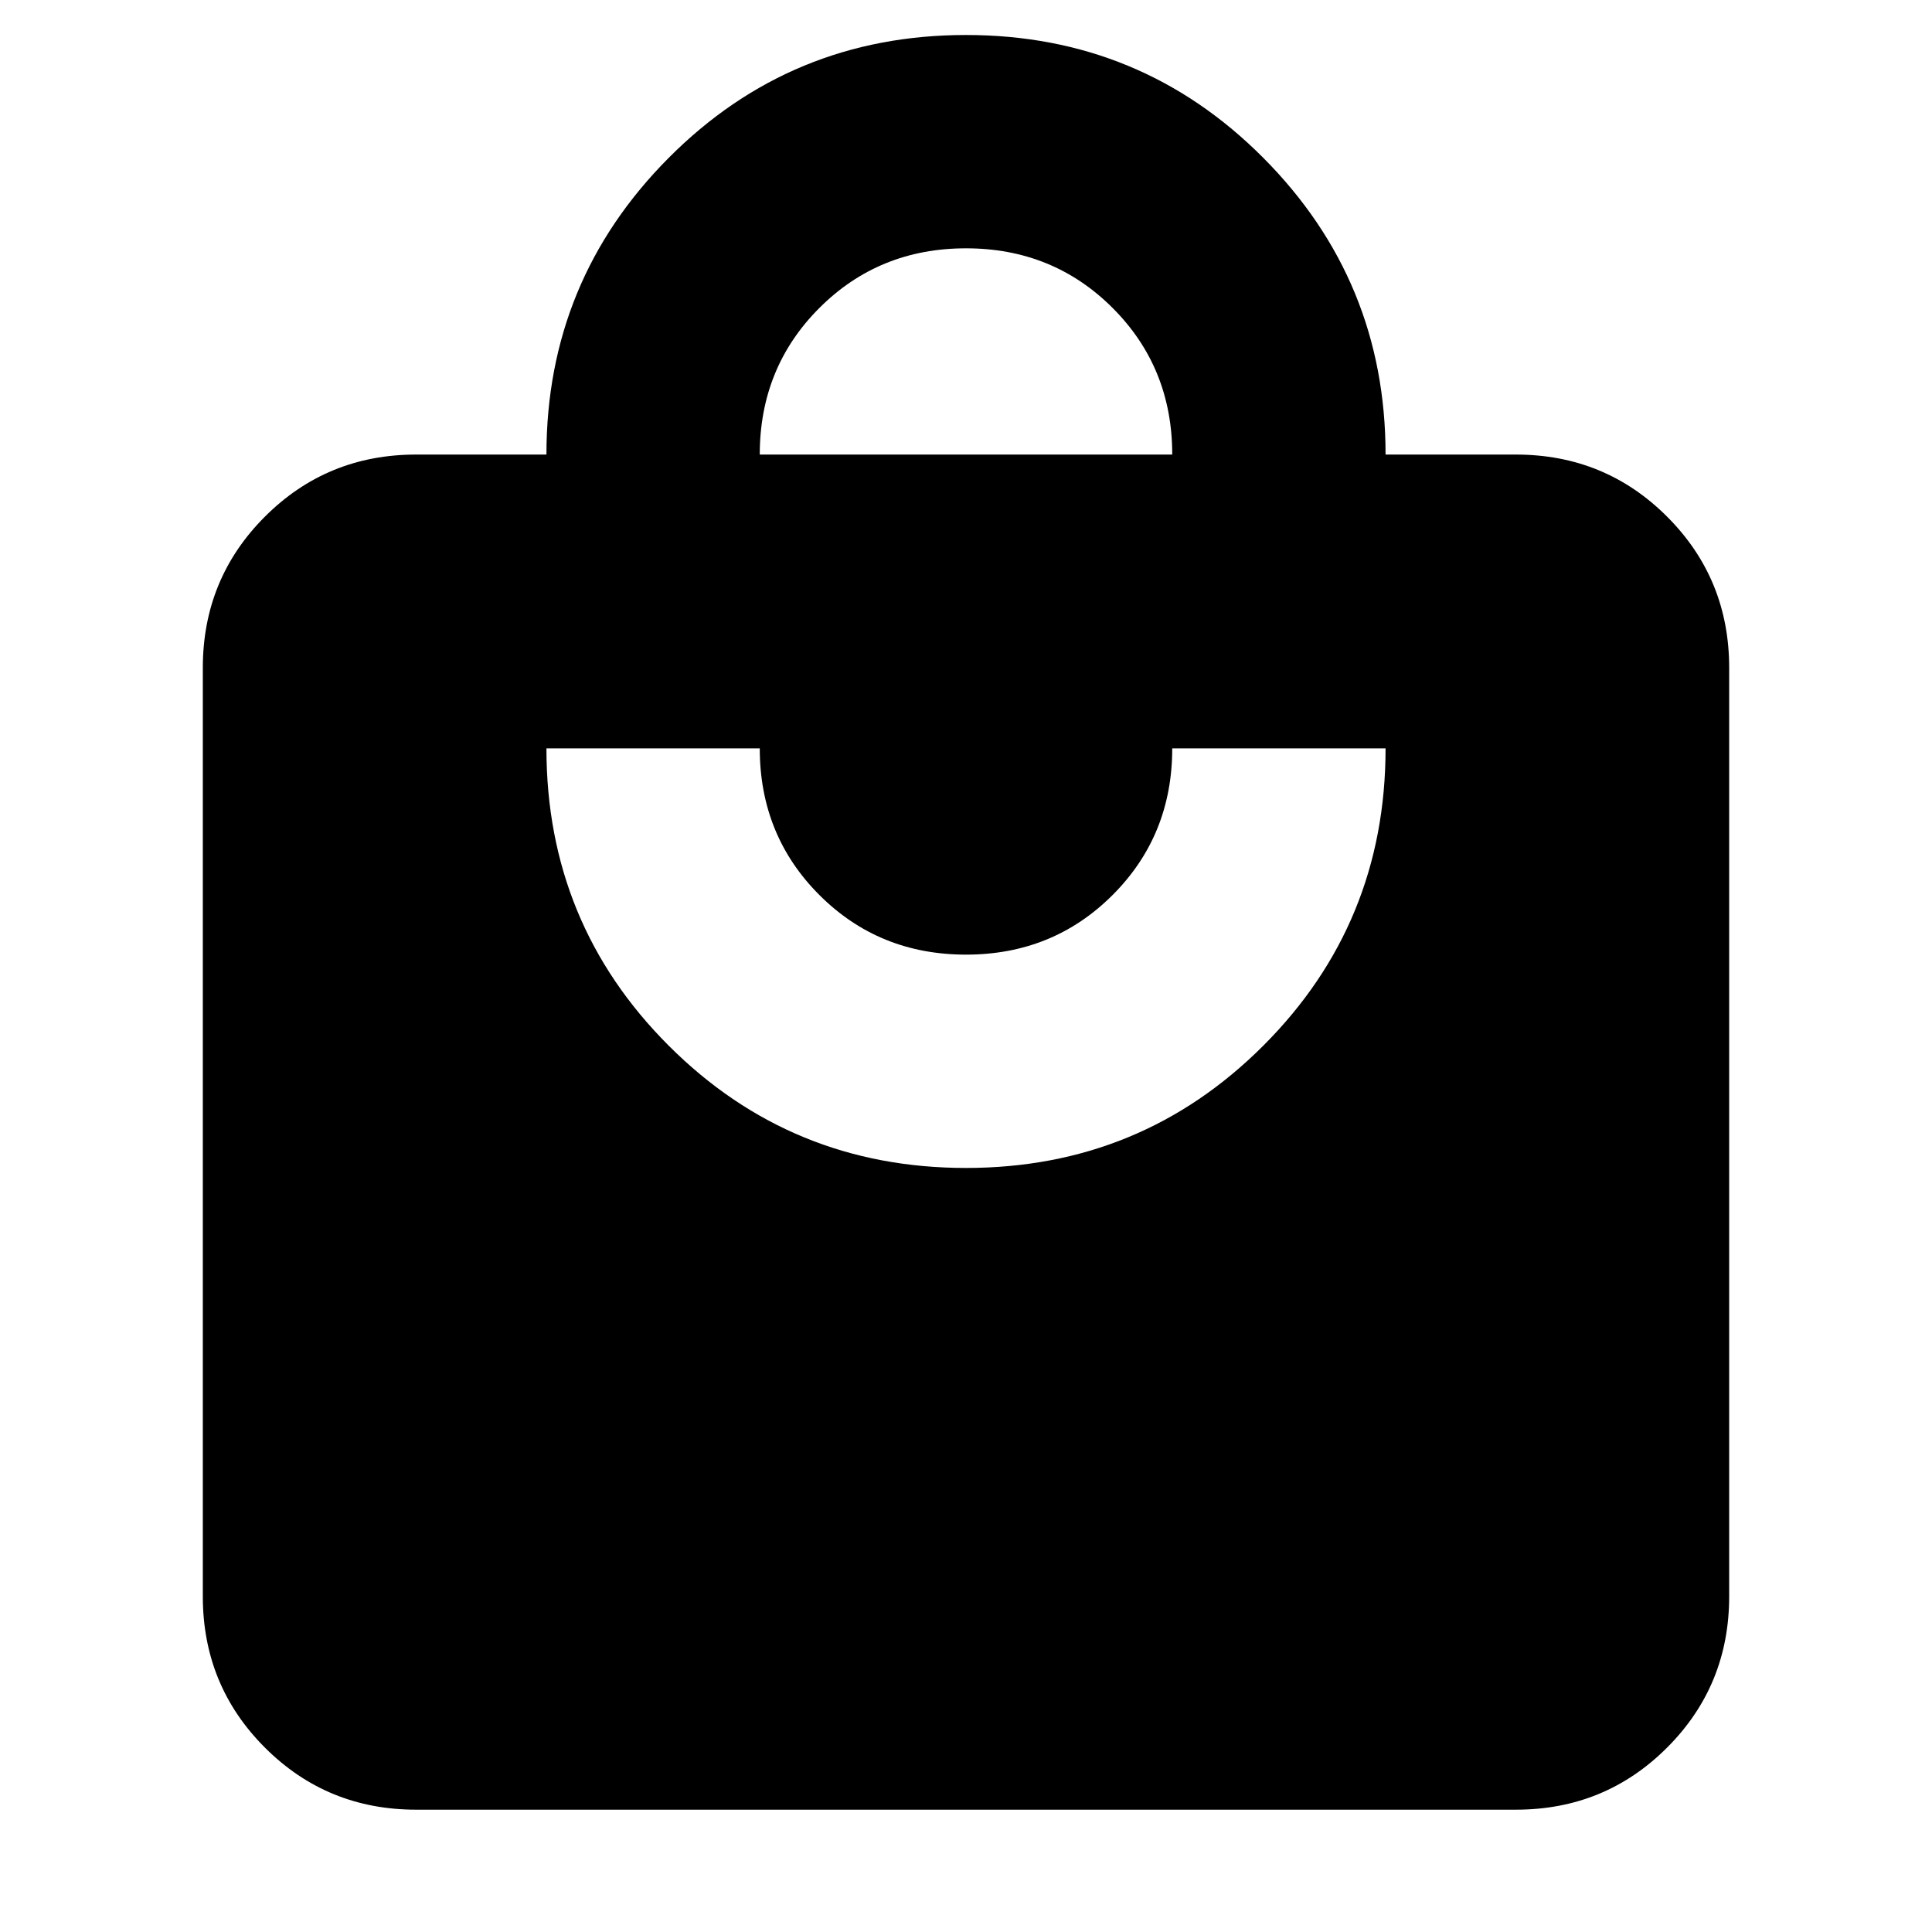 <svg xmlns="http://www.w3.org/2000/svg" height="24" viewBox="0 -960 960 960" width="24"><path d="M206.78-60.78q-44.3 0-75.15-30.85-30.85-30.85-30.85-75.15v-461.35q0-44.3 30.85-75.15 30.85-30.85 75.15-30.85h64.74q0-86.39 60.76-147.44 60.76-61.04 147.72-61.04 86.96 0 147.72 61.04 60.76 61.05 60.76 147.44h64.74q44.3 0 75.15 30.85 30.85 30.85 30.85 75.15v461.35q0 44.3-30.85 75.15-30.85 30.85-75.15 30.85H206.78ZM480-379.65q86.96 0 147.72-60.76 60.76-60.76 60.76-147.72h-106q0 43.22-29.63 72.85-29.63 29.63-72.85 29.63t-72.85-29.63q-29.63-29.63-29.63-72.85h-106q0 86.96 60.76 147.72 60.76 60.76 147.72 60.76ZM377.52-734.13h204.96q0-43.22-29.63-72.85-29.63-29.63-72.85-29.63t-72.85 29.63q-29.63 29.63-29.63 72.85Z"/></svg>